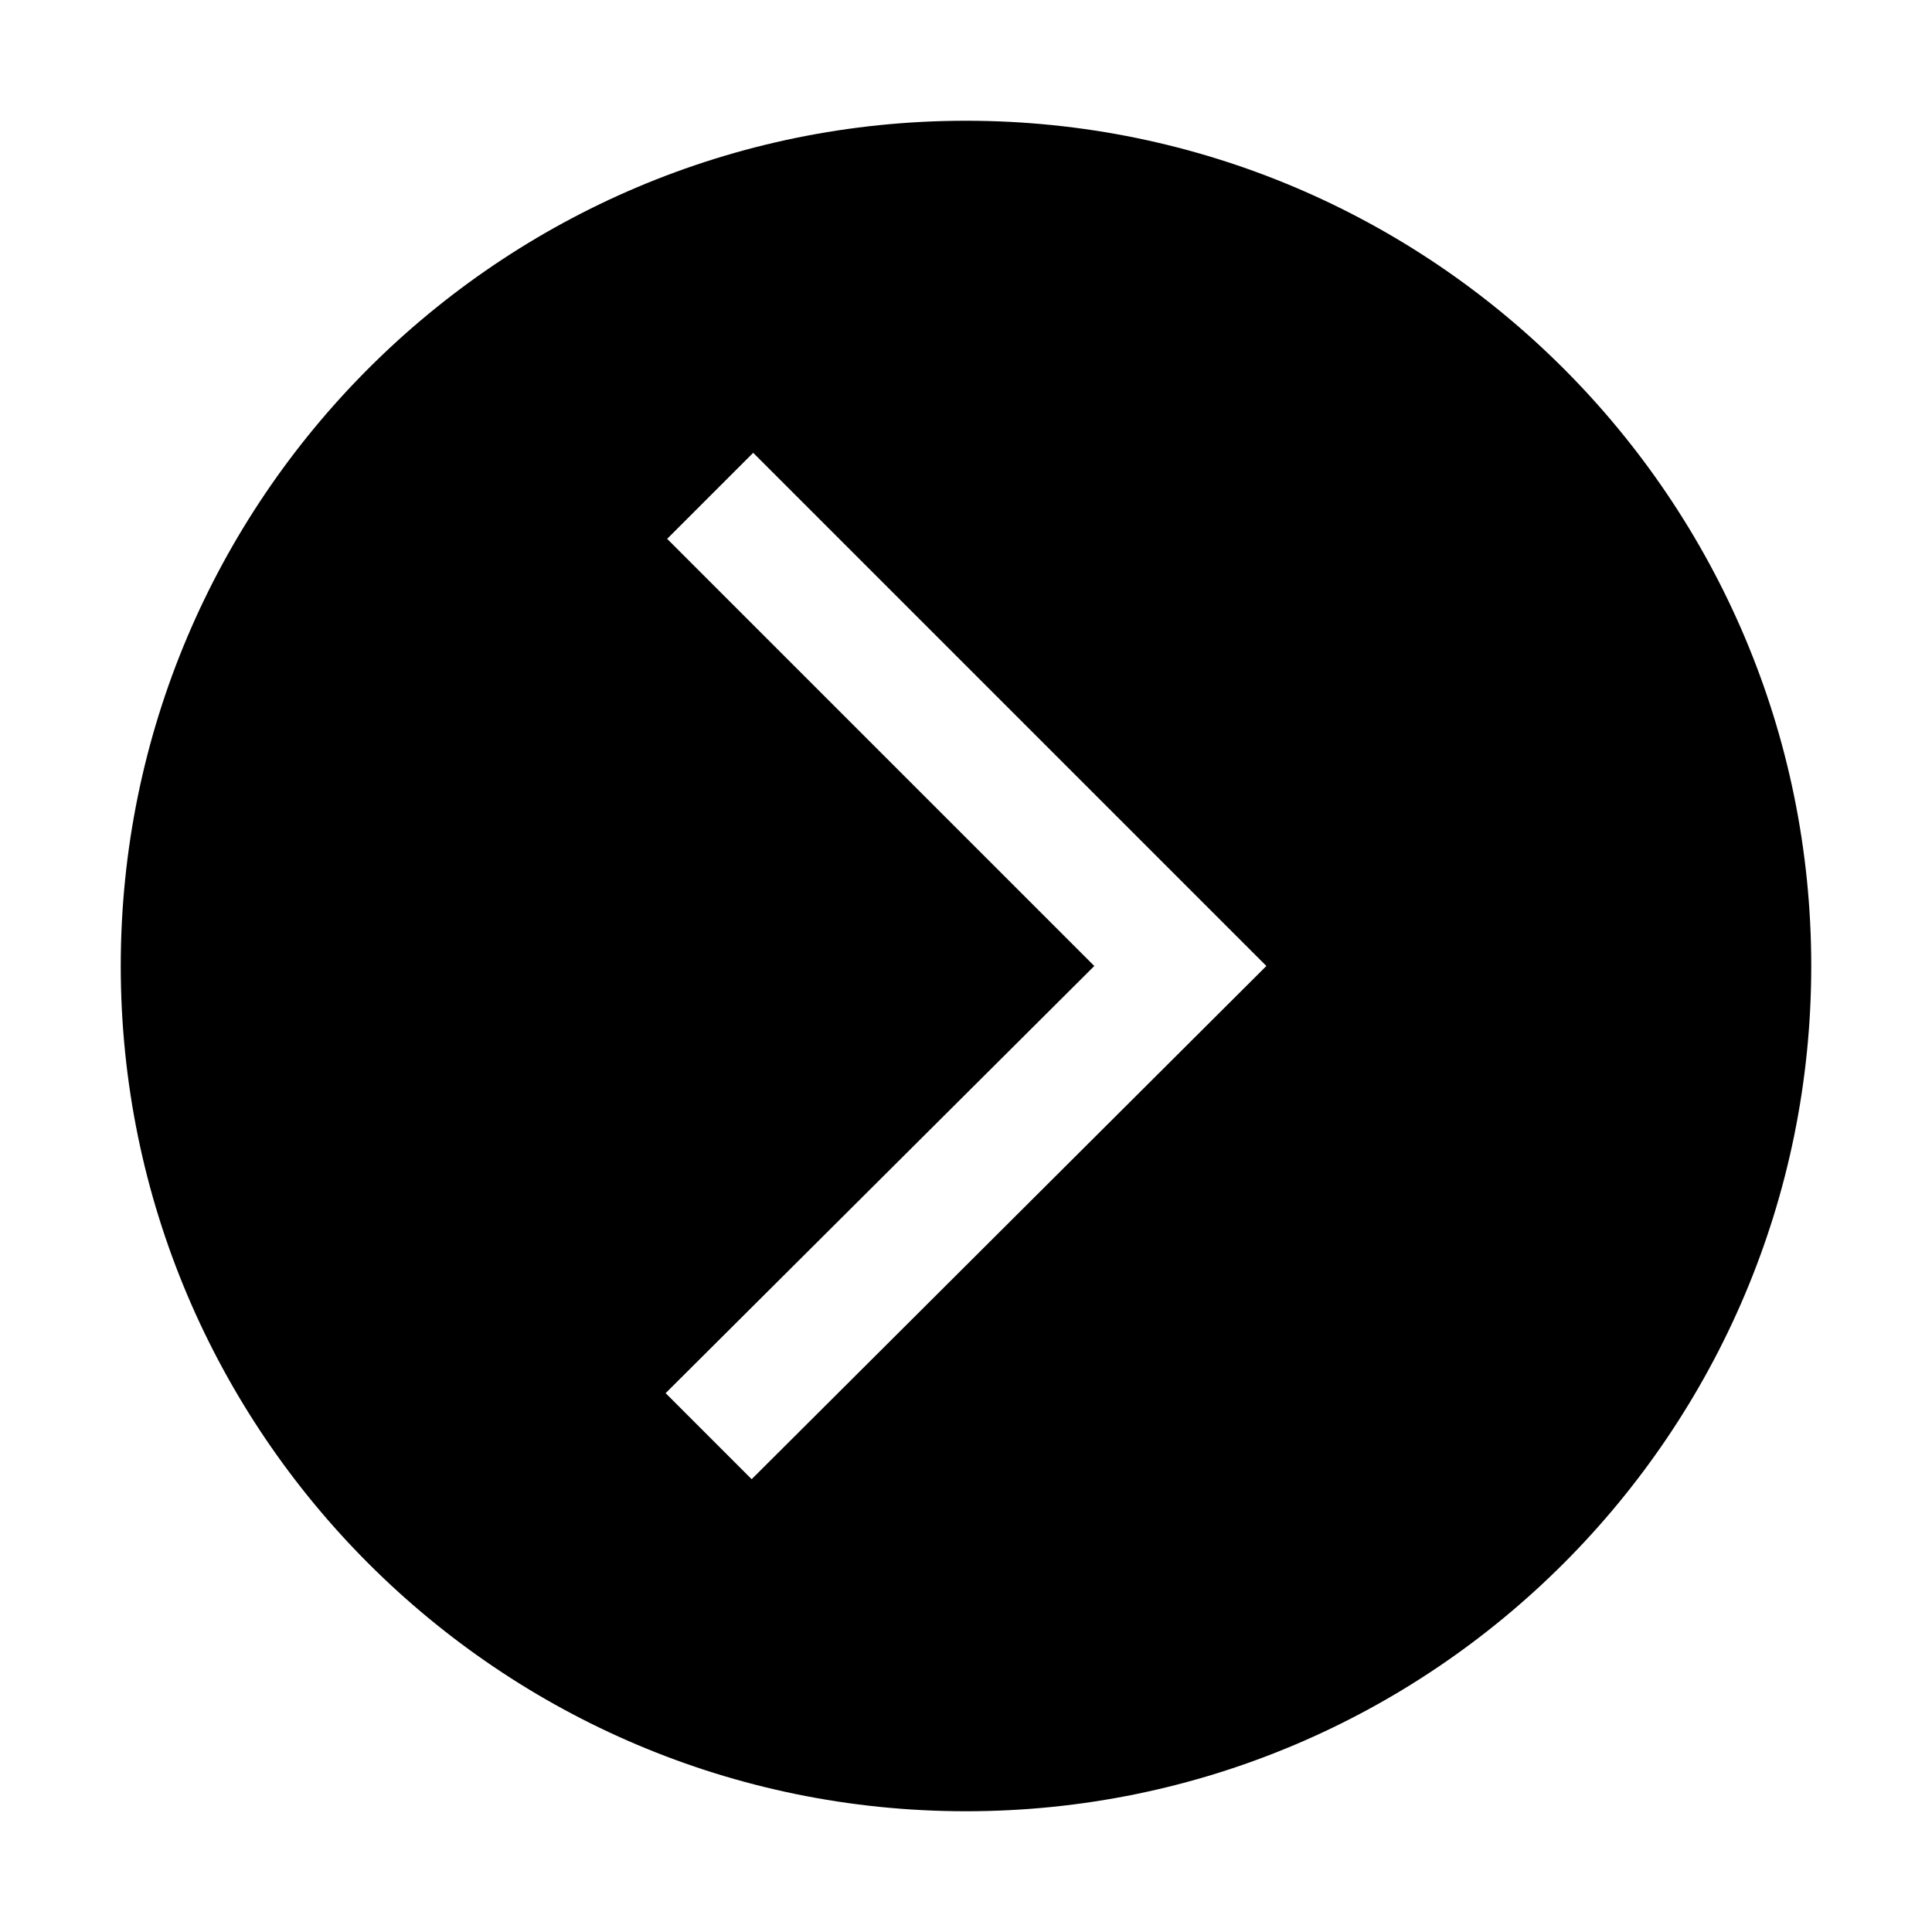 <?xml version="1.0" encoding="utf-8"?>
<!-- Generator: Adobe Illustrator 16.0.0, SVG Export Plug-In . SVG Version: 6.00 Build 0)  -->
<!DOCTYPE svg PUBLIC "-//W3C//DTD SVG 1.1//EN" "http://www.w3.org/Graphics/SVG/1.1/DTD/svg11.dtd">
<svg version="1.1" id="图层_1" xmlns="http://www.w3.org/2000/svg" xmlns:xlink="http://www.w3.org/1999/xlink" x="0px" y="0px"
	 width="64px" height="64px" viewBox="0 0 64 64" enable-background="new 0 0 64 64" xml:space="preserve">
<path d="M32,4C16.55,4,4,16.55,4,32s12.55,28,28,28s28-12.55,28-28S47.45,4,32,4z M24.9,49l-2.85-2.85L36.25,32L22.1,17.85L24.95,15
	l17,17L24.9,49z"/>
</svg>
